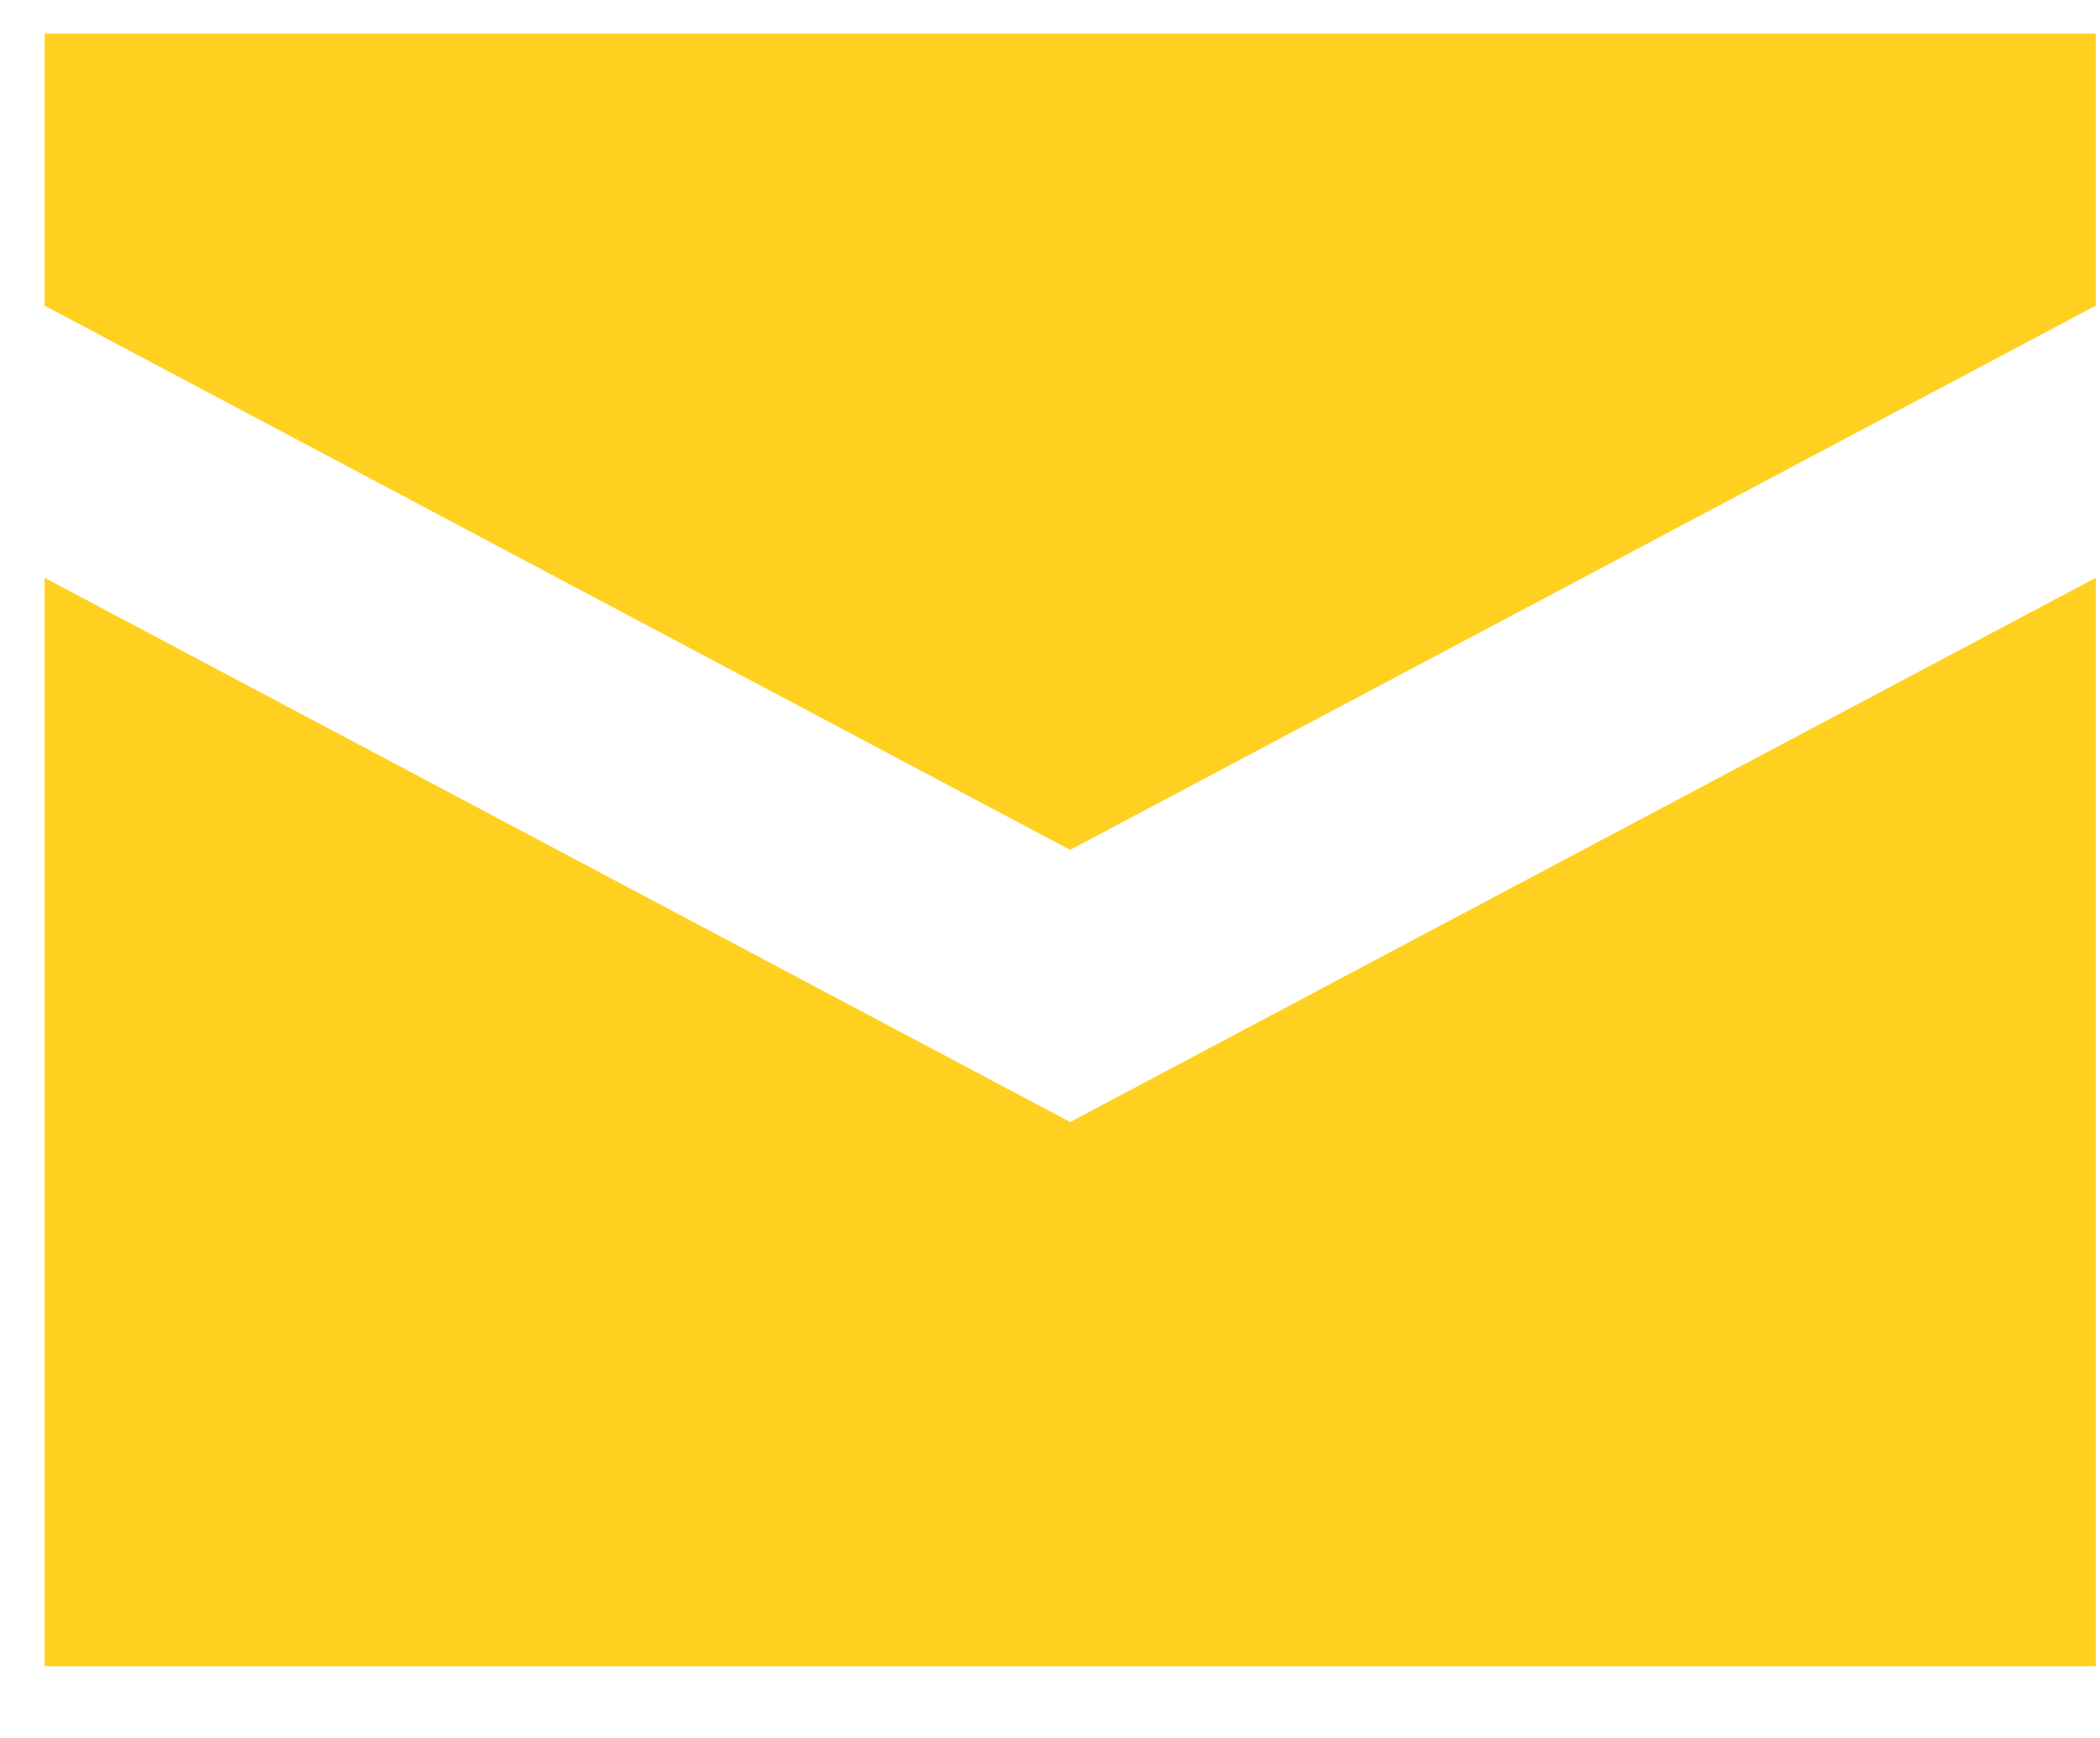 <svg width="29" height="24" viewBox="0 0 29 24" fill="none" xmlns="http://www.w3.org/2000/svg">
<path d="M0.616 0.464V4.221L14.778 11.736L28.941 4.221V0.464H0.616ZM0.616 7.979V23.009H28.941V7.979L14.778 15.494L0.616 7.979Z" fill="#FFD01F"/>
</svg>
